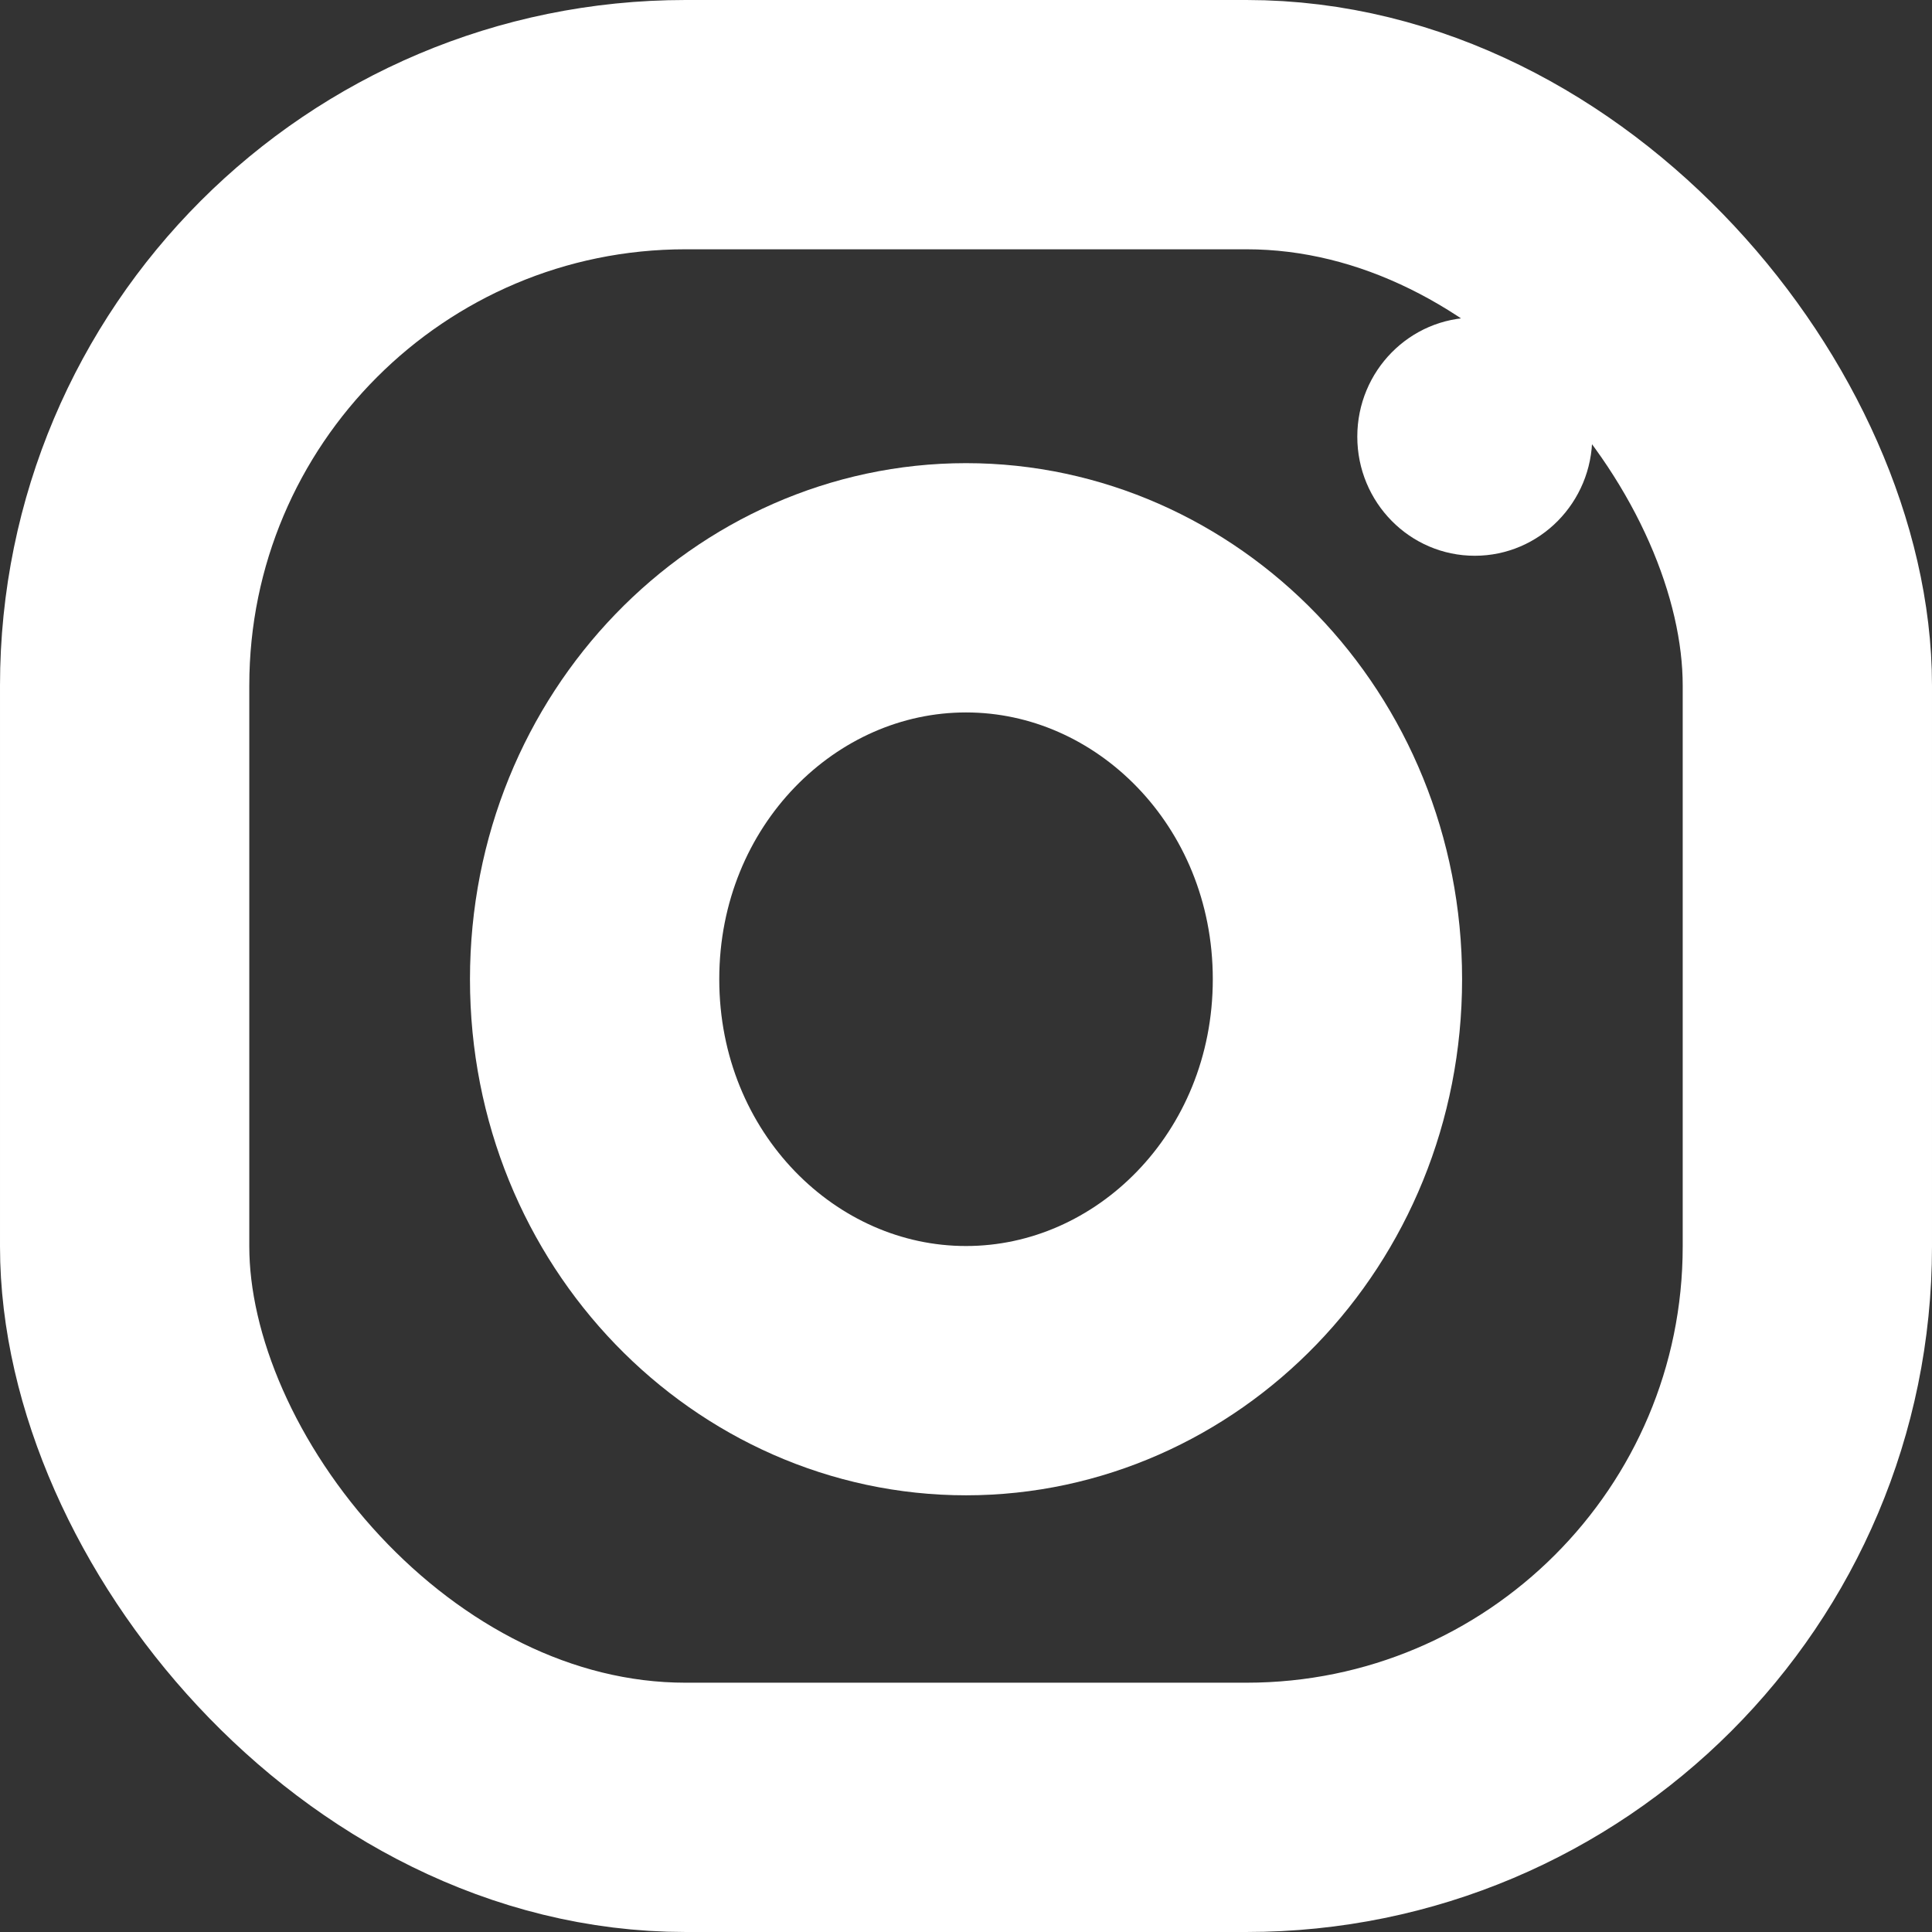 <svg width="62" height="62" viewBox="0 0 62 62" fill="none" xmlns="http://www.w3.org/2000/svg">
<rect x="0" y="0" width="62" height="62" fill="#333333" stroke="none"/>
<rect x="4" y="4" width="54" height="54" rx="18" stroke="white" stroke-width="8"/>
<path d="M31.001 18.863C37.436 18.863 42.92 24.336 42.92 31.424C42.92 38.513 37.436 43.986 31.001 43.986C24.566 43.986 19.082 38.513 19.082 31.424C19.082 24.336 24.566 18.863 31.001 18.863Z" stroke="white" stroke-width="8"/>
<ellipse cx="47.327" cy="14.013" rx="3.77" ry="3.822" fill="white"/>
</svg>
